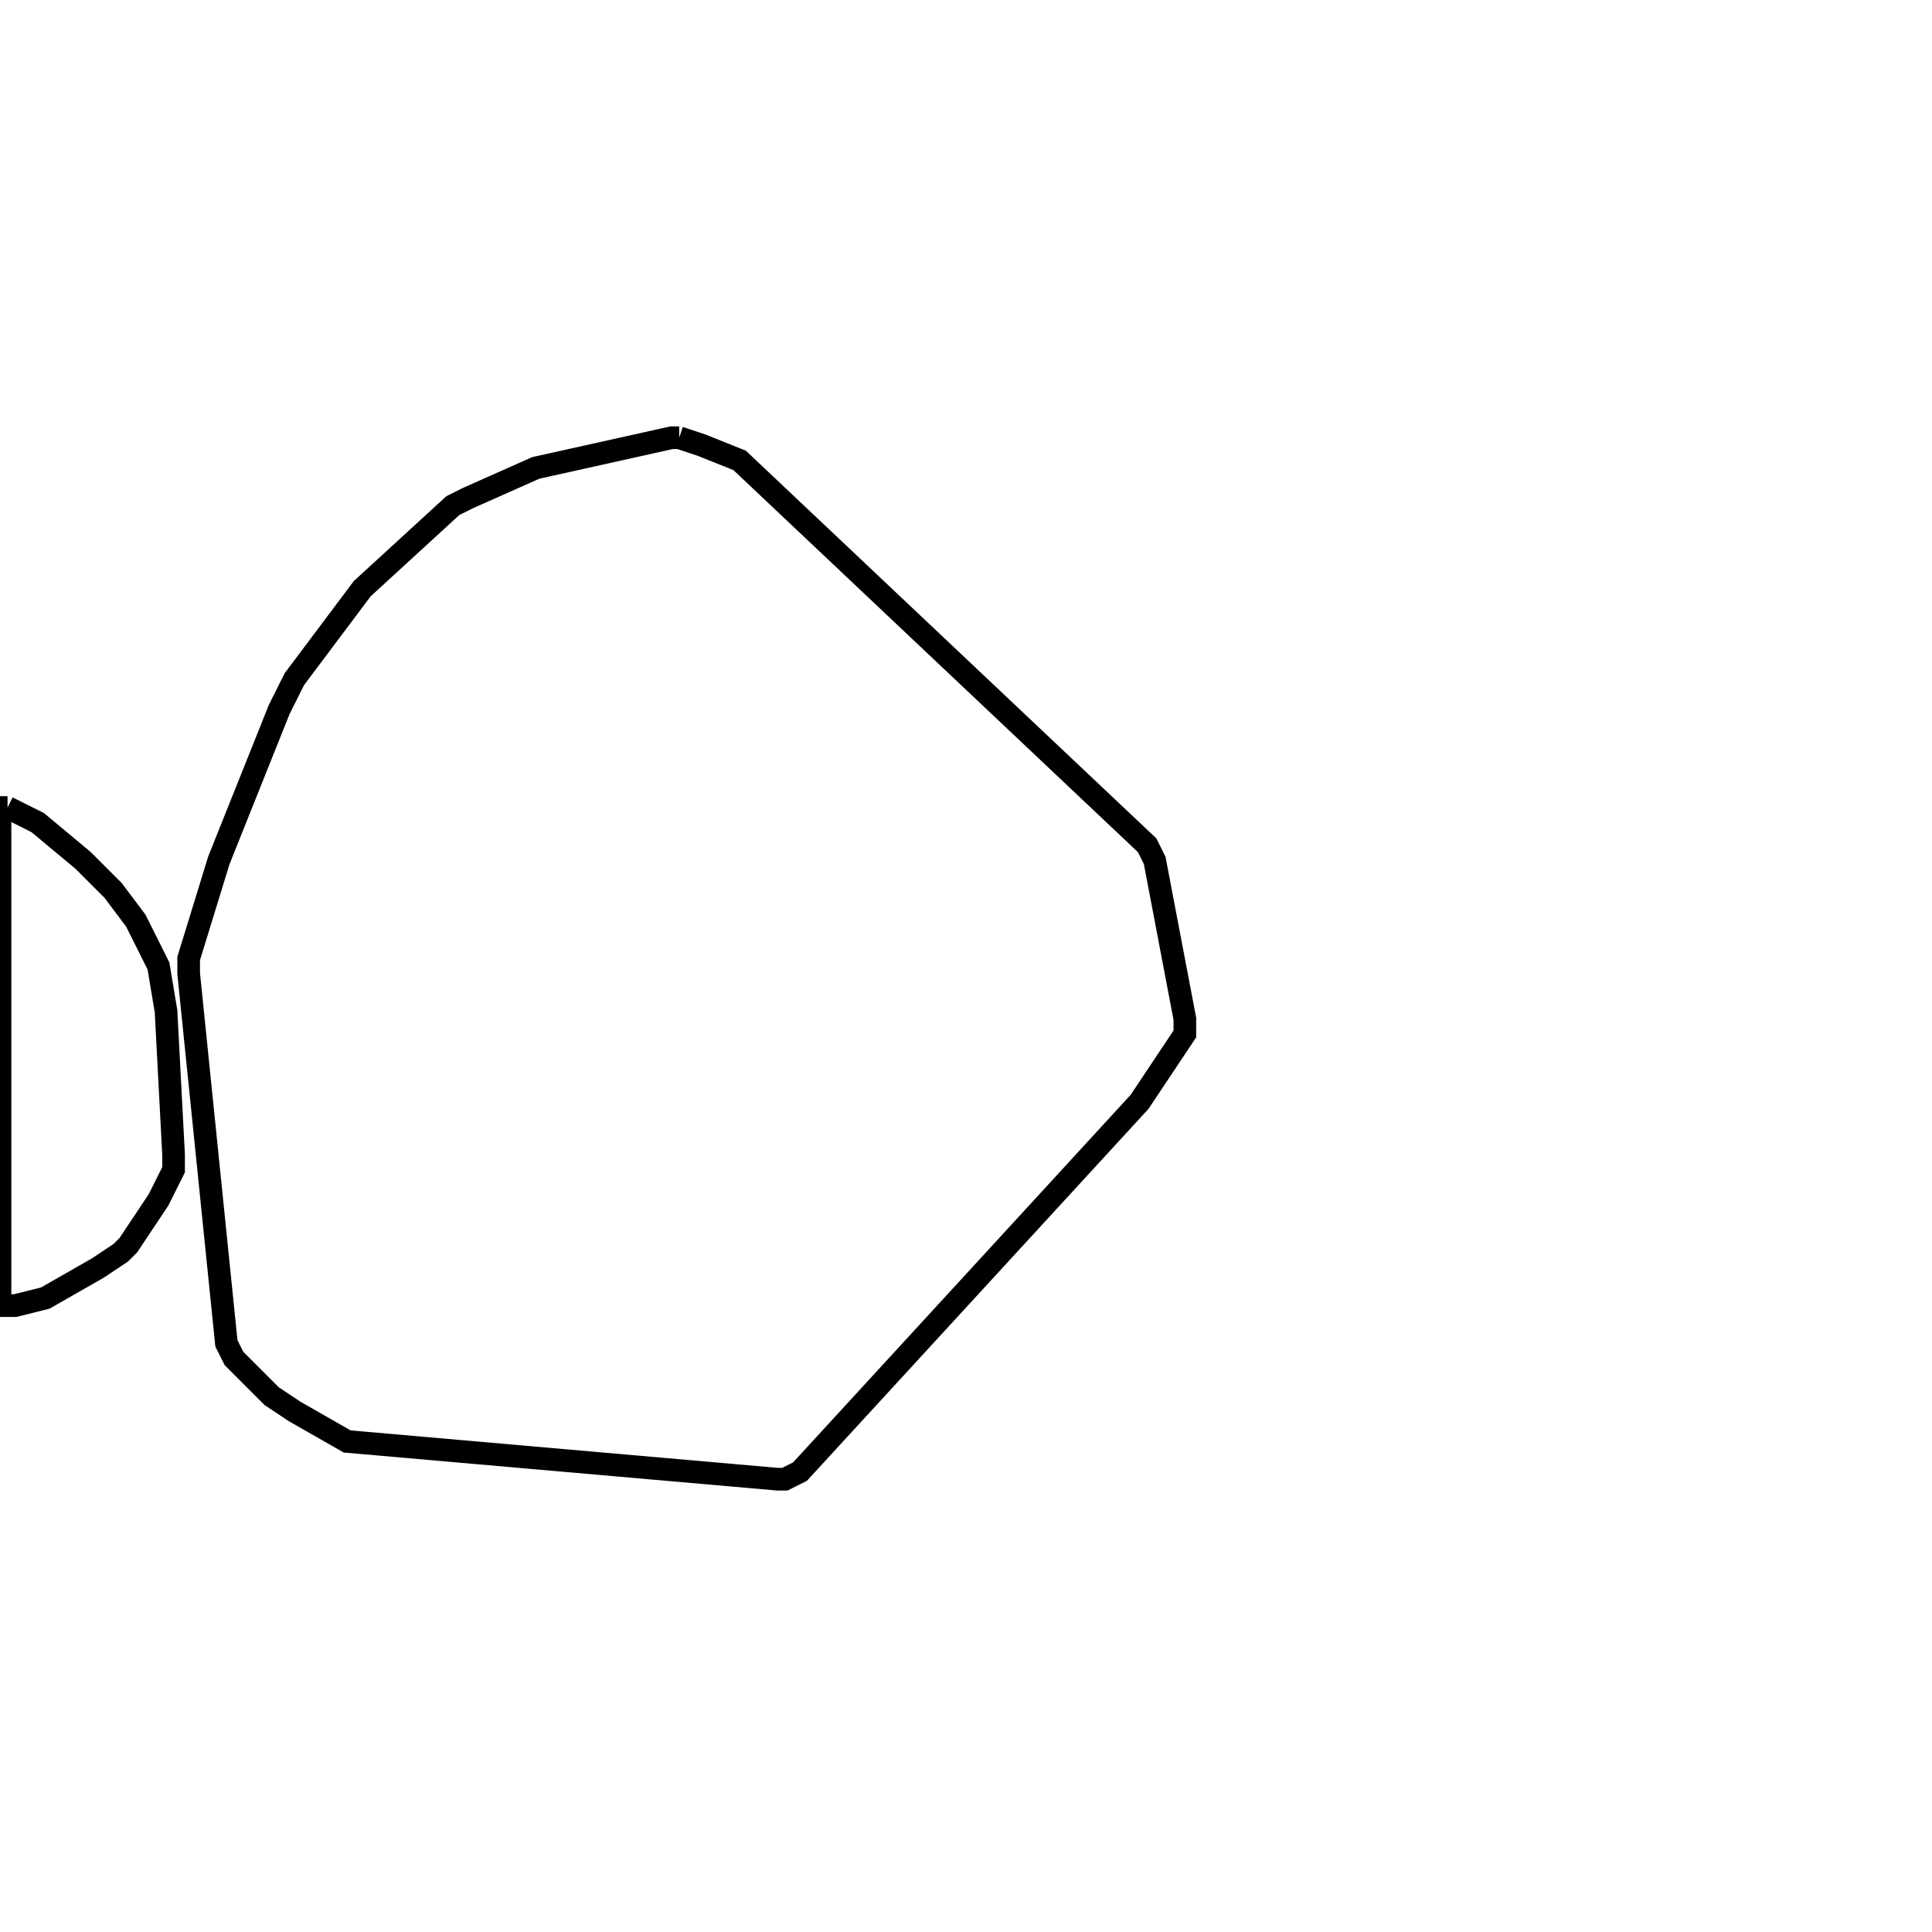 <svg width="256" height="256" xmlns="http://www.w3.org/2000/svg" fill-opacity="0" stroke="black" stroke-width="3" ><path d="M90 58 93 59 98 61 152 112 153 114 157 135 157 137 151 146 106 195 104 196 103 196 46 191 39 187 36 185 31 180 30 178 25 129 25 127 29 114 37 94 39 90 48 78 60 67 62 66 71 62 89 58 90 58 "/><path d="M1 107 5 109 11 114 15 118 18 122 21 128 22 134 23 153 23 155 21 159 17 165 16 166 13 168 6 172 2 173 0 173 0 107 1 107 "/></svg>